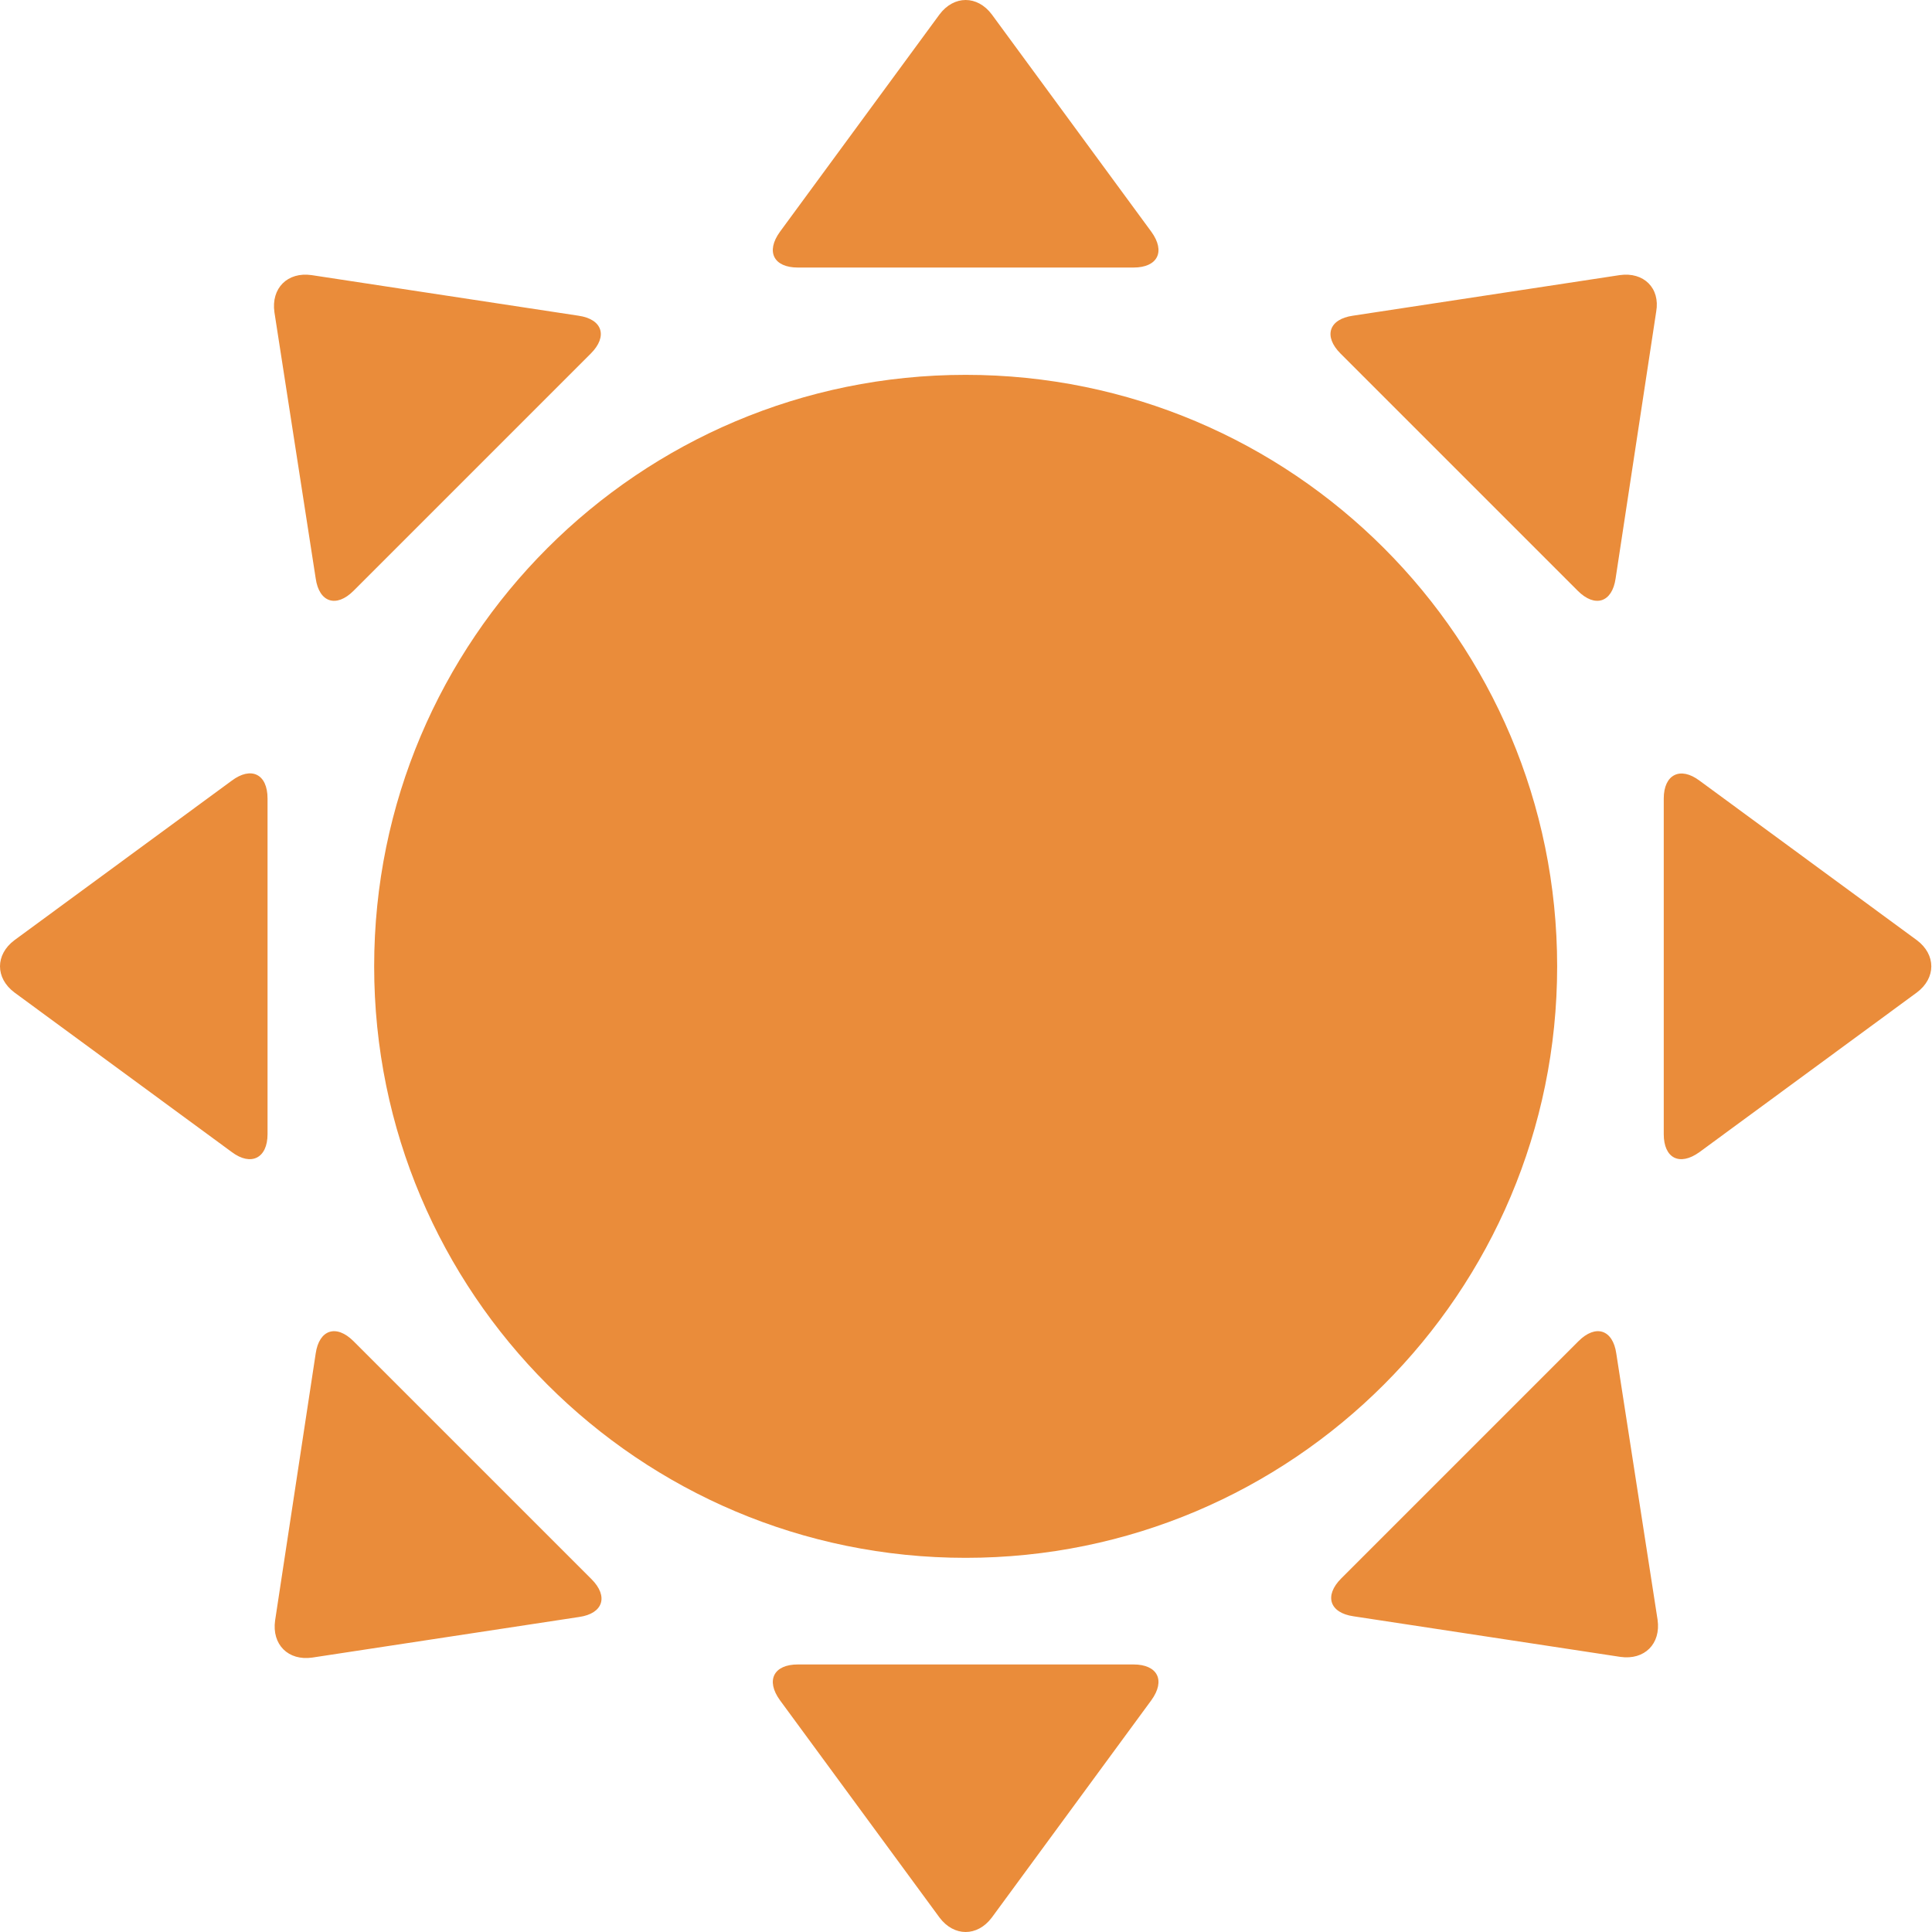 <svg xmlns="http://www.w3.org/2000/svg" width="96" height="96" fill="none"><g fill="#EA8C3A" clip-path="url(#a)"><path d="M39.644 13.294h16.678c1.196 0 1.606-.786.888-1.777L49.282.717c-.718-.956-1.88-.956-2.598 0l-7.929 10.8c-.717.991-.307 1.777.889 1.777M15.687 28.742c.17 1.196 1.025 1.47 1.88.615l11.79-11.79c.855-.855.581-1.71-.615-1.88l-13.26-2.017c-1.196-.17-2.017.65-1.846 1.846zM11.517 38.79l-10.8 7.928c-.956.718-.956 1.88 0 2.598l10.8 7.929c.957.717 1.777.307 1.777-.89V39.679c0-1.23-.82-1.606-1.777-.889M17.566 66.643c-.854-.854-1.708-.581-1.88.615l-2.016 13.26c-.17 1.197.65 2.017 1.846 1.846l13.26-2.017c1.196-.17 1.47-1.025.615-1.88zM56.322 82.706H39.644c-1.196 0-1.606.786-.889 1.777l7.93 10.8c.717.956 1.879.956 2.597 0l7.928-10.8c.718-.991.308-1.777-.888-1.777M80.313 67.258c-.17-1.196-1.025-1.47-1.88-.615l-11.79 11.79c-.855.855-.581 1.71.615 1.88l13.26 2.017c1.197.17 2.017-.65 1.846-1.846zM95.248 46.718l-10.8-7.928c-.956-.718-1.777-.308-1.777.888v16.678c0 1.196.786 1.606 1.778.889l10.8-7.93c.956-.717.956-1.879 0-2.597M80.484 13.67l-13.26 2.017c-1.196.17-1.47 1.025-.615 1.88l11.79 11.79c.855.855 1.71.581 1.88-.615l2.017-13.26c.204-1.162-.616-1.982-1.812-1.812M47.983 77.408c16.232 0 29.391-13.159 29.391-29.39 0-16.233-13.159-29.392-29.391-29.392S18.592 31.785 18.592 48.017s13.159 29.391 29.39 29.391"/></g><defs><clipPath id="a"><path fill="#fff" d="M0 0h95.966v96H0z"/></clipPath></defs></svg>